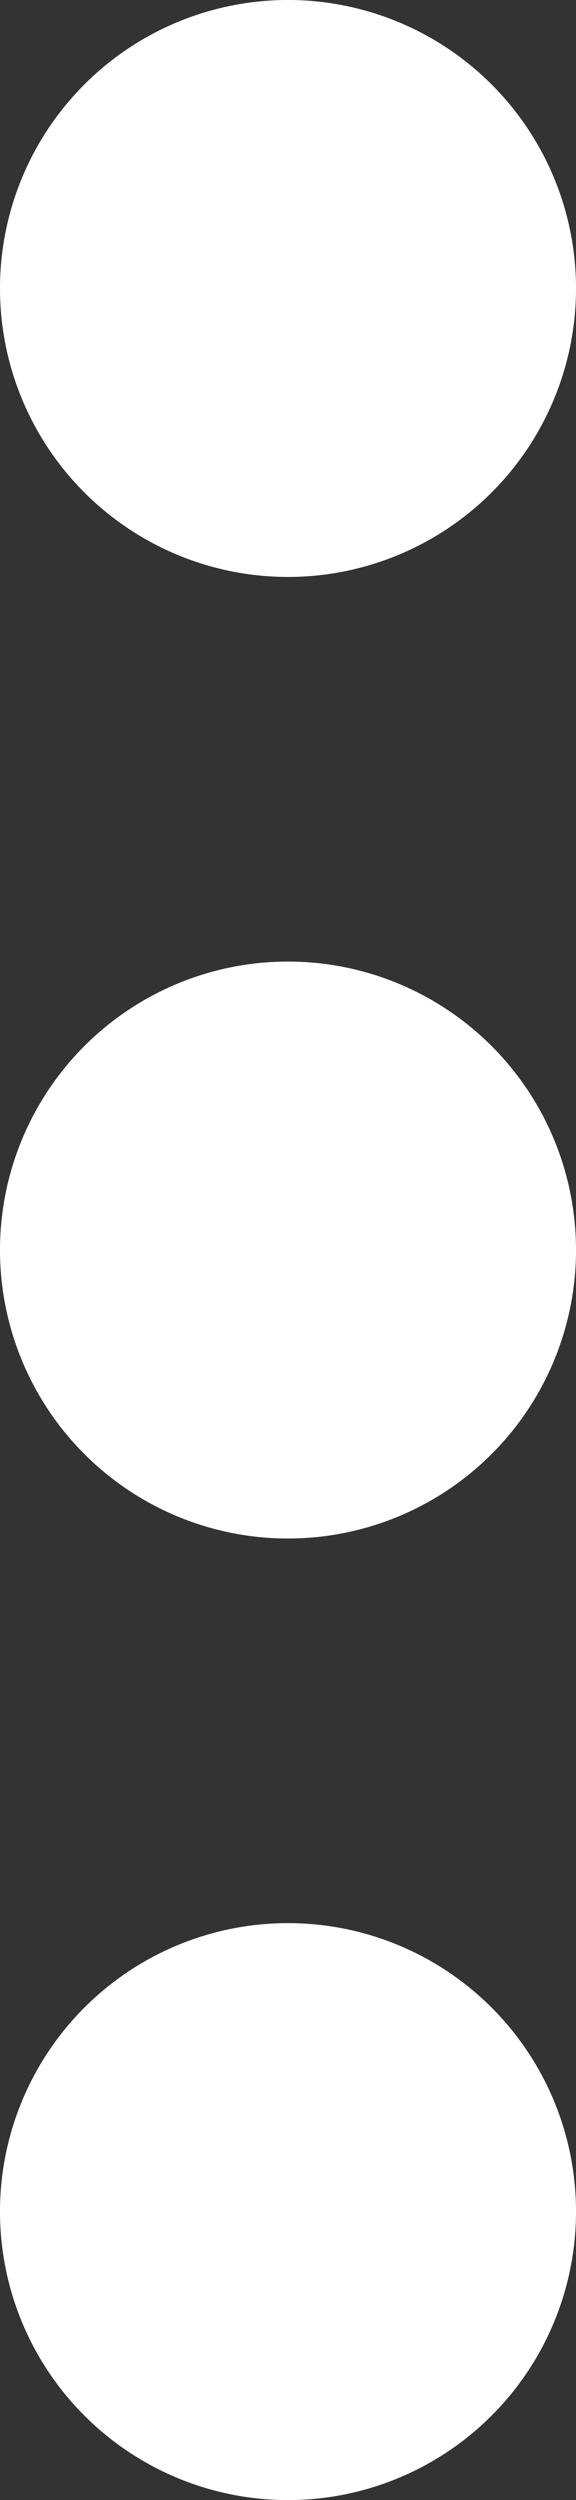 <svg xmlns="http://www.w3.org/2000/svg" width="3" height="13" viewBox="0 0 3 13">
  <rect x="0" y="0" width="3" height="13" fill="#333333" stroke="none"/>
  <path id="three-dots-vertical" d="M9.5,13A1.5,1.5,0,1,1,8,11.5,1.5,1.5,0,0,1,9.5,13Zm0-5A1.5,1.5,0,1,1,8,6.5,1.5,1.5,0,0,1,9.5,8Zm0-5A1.5,1.5,0,1,1,8,1.5,1.5,1.5,0,0,1,9.5,3Z" transform="translate(-6.5 -1.5)" fill="#fff"/>
</svg>
